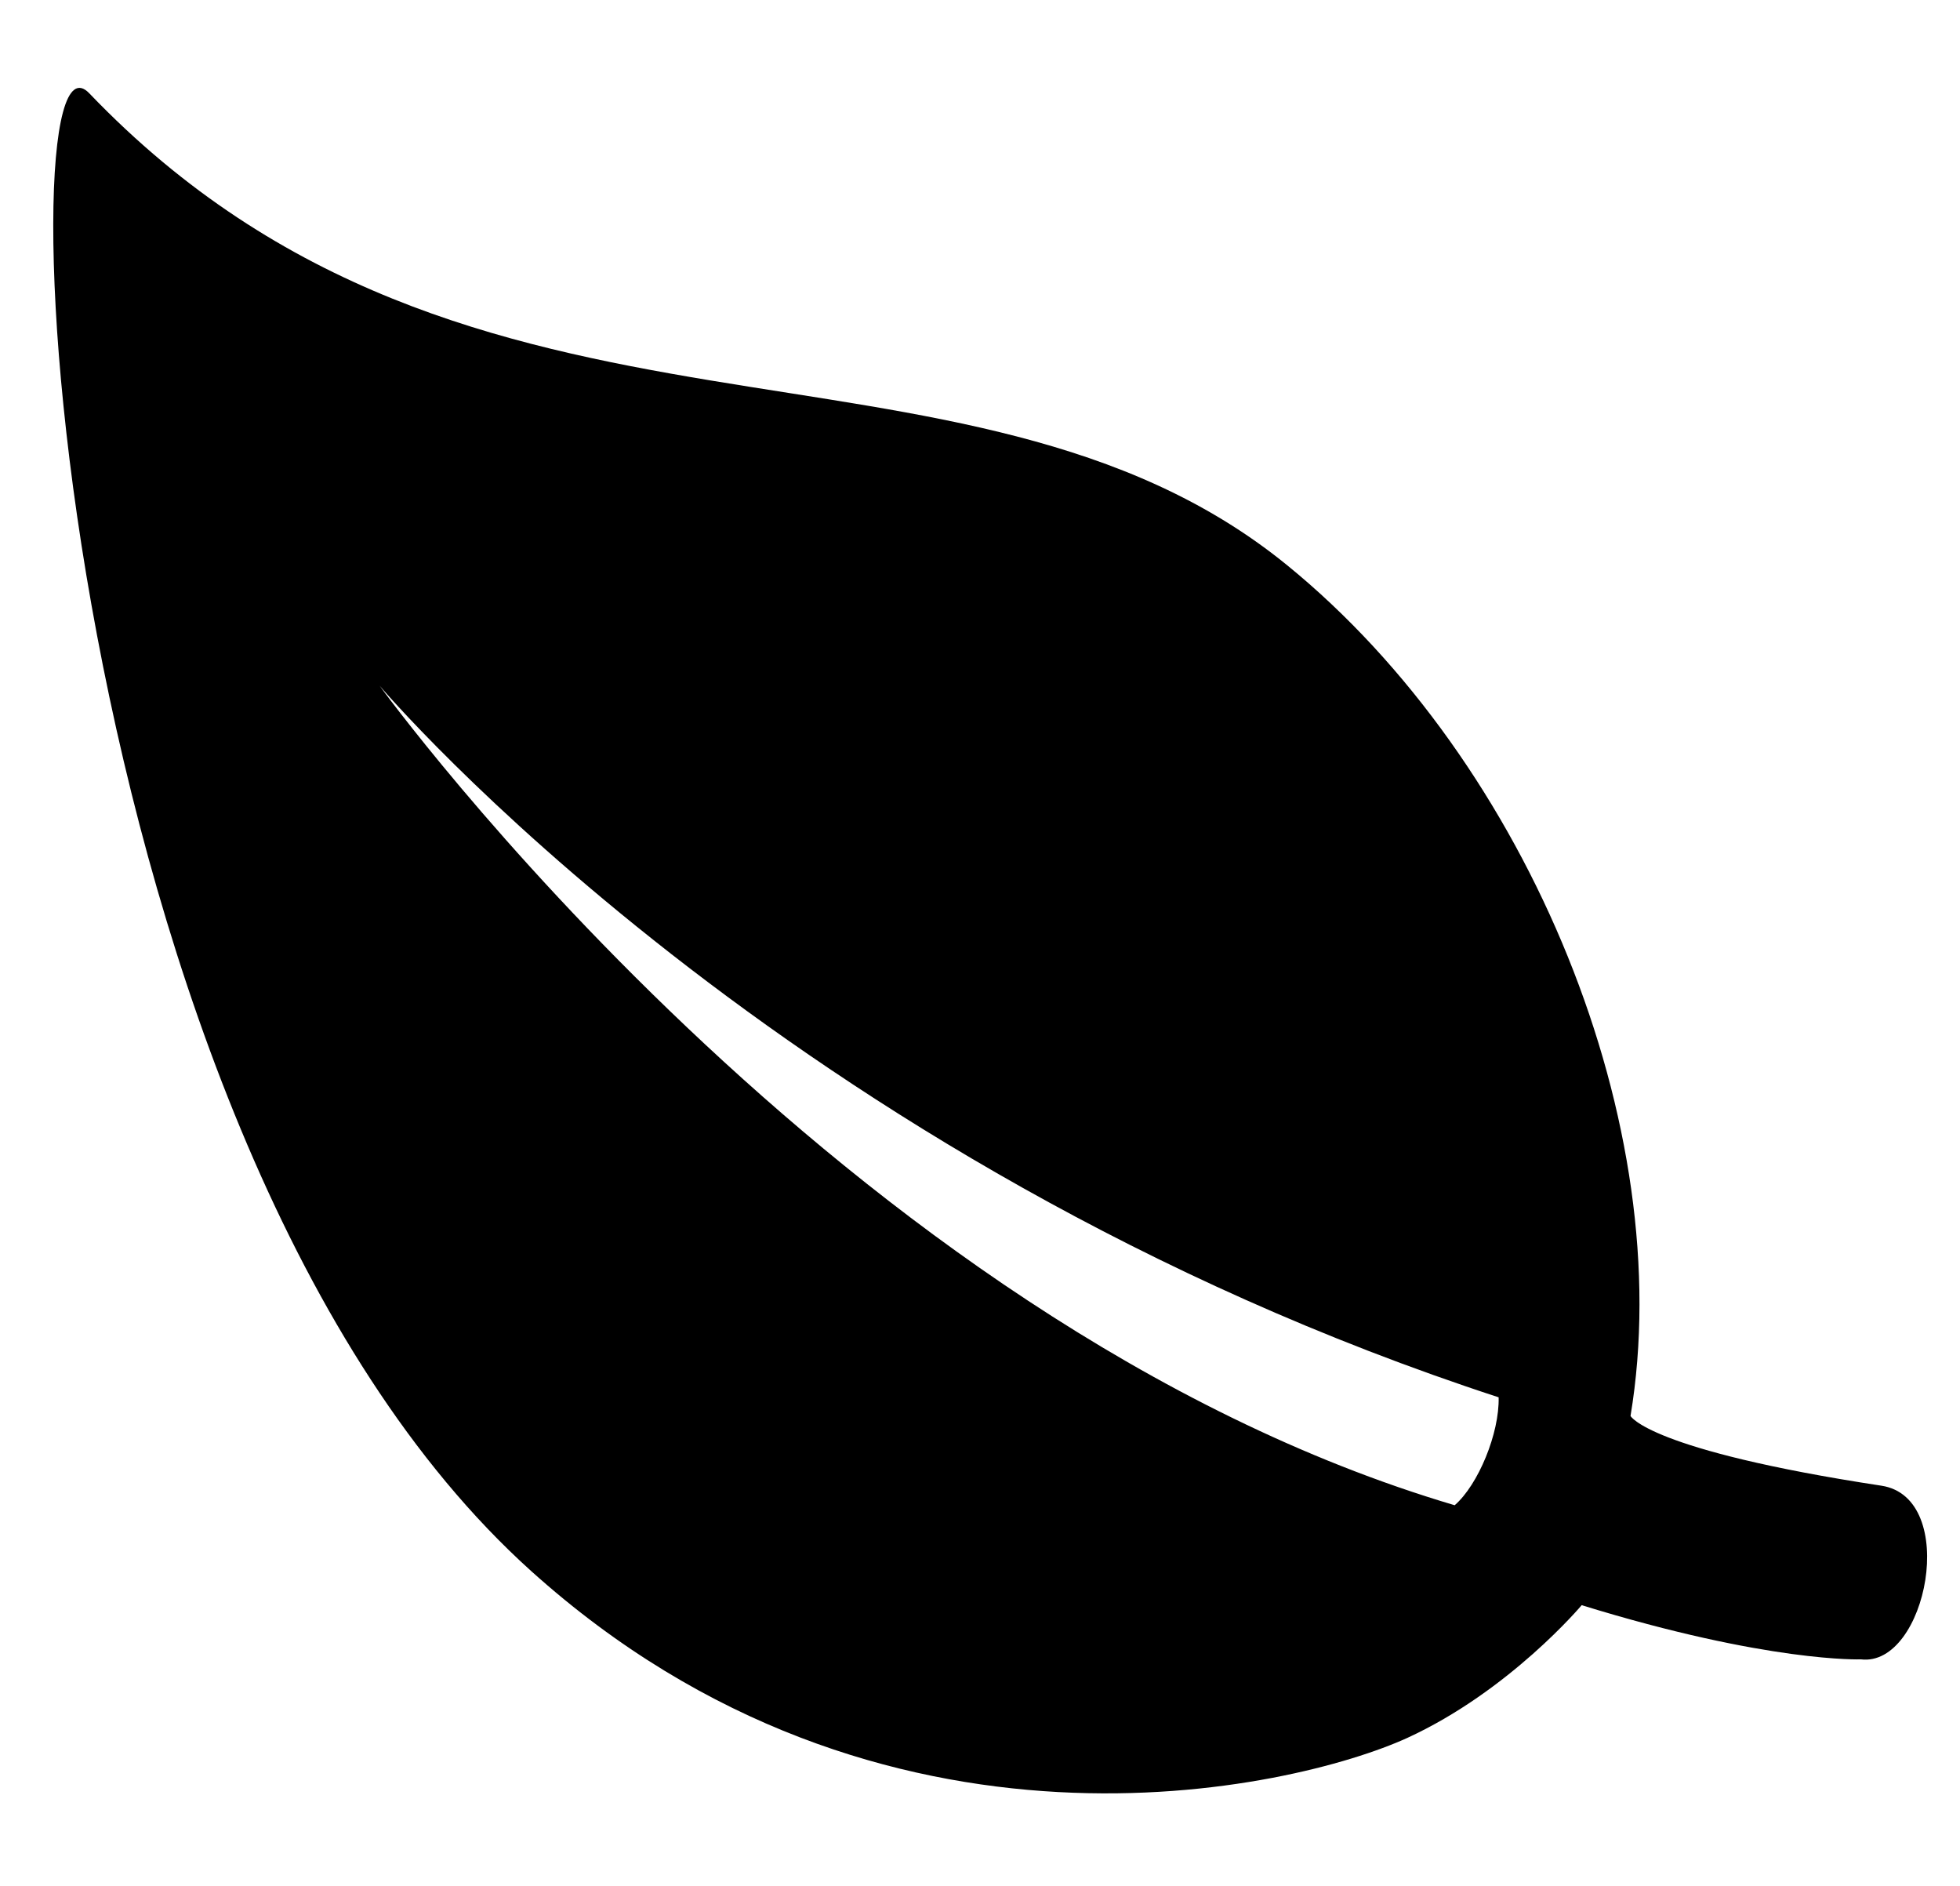 <svg xmlns="http://www.w3.org/2000/svg" viewBox="0 0 441.4 424.7"><path d="M423.7 334.5c-52.5-8-56.5-15.7-56.5-15.7 10.8-64.9-22.7-147.1-77.4-191.6C217 68 106.3 111 20.1 21 0 0 11.7 256.5 119.6 353.7c78.9 71 171.8 49.2 197.3 37.6 23.1-10.6 39.3-29.9 39.3-29.9 42.1 13 62.9 12.2 62.9 12.2 14.8 1.8 22.3-36.4 4.6-39.1zm-96.1 4.4C189.4 298 85.5 154.4 85.5 154.4s91.2 107.7 252 160.2c.2 8.1-4.6 19.7-9.9 24.3z"/></svg>